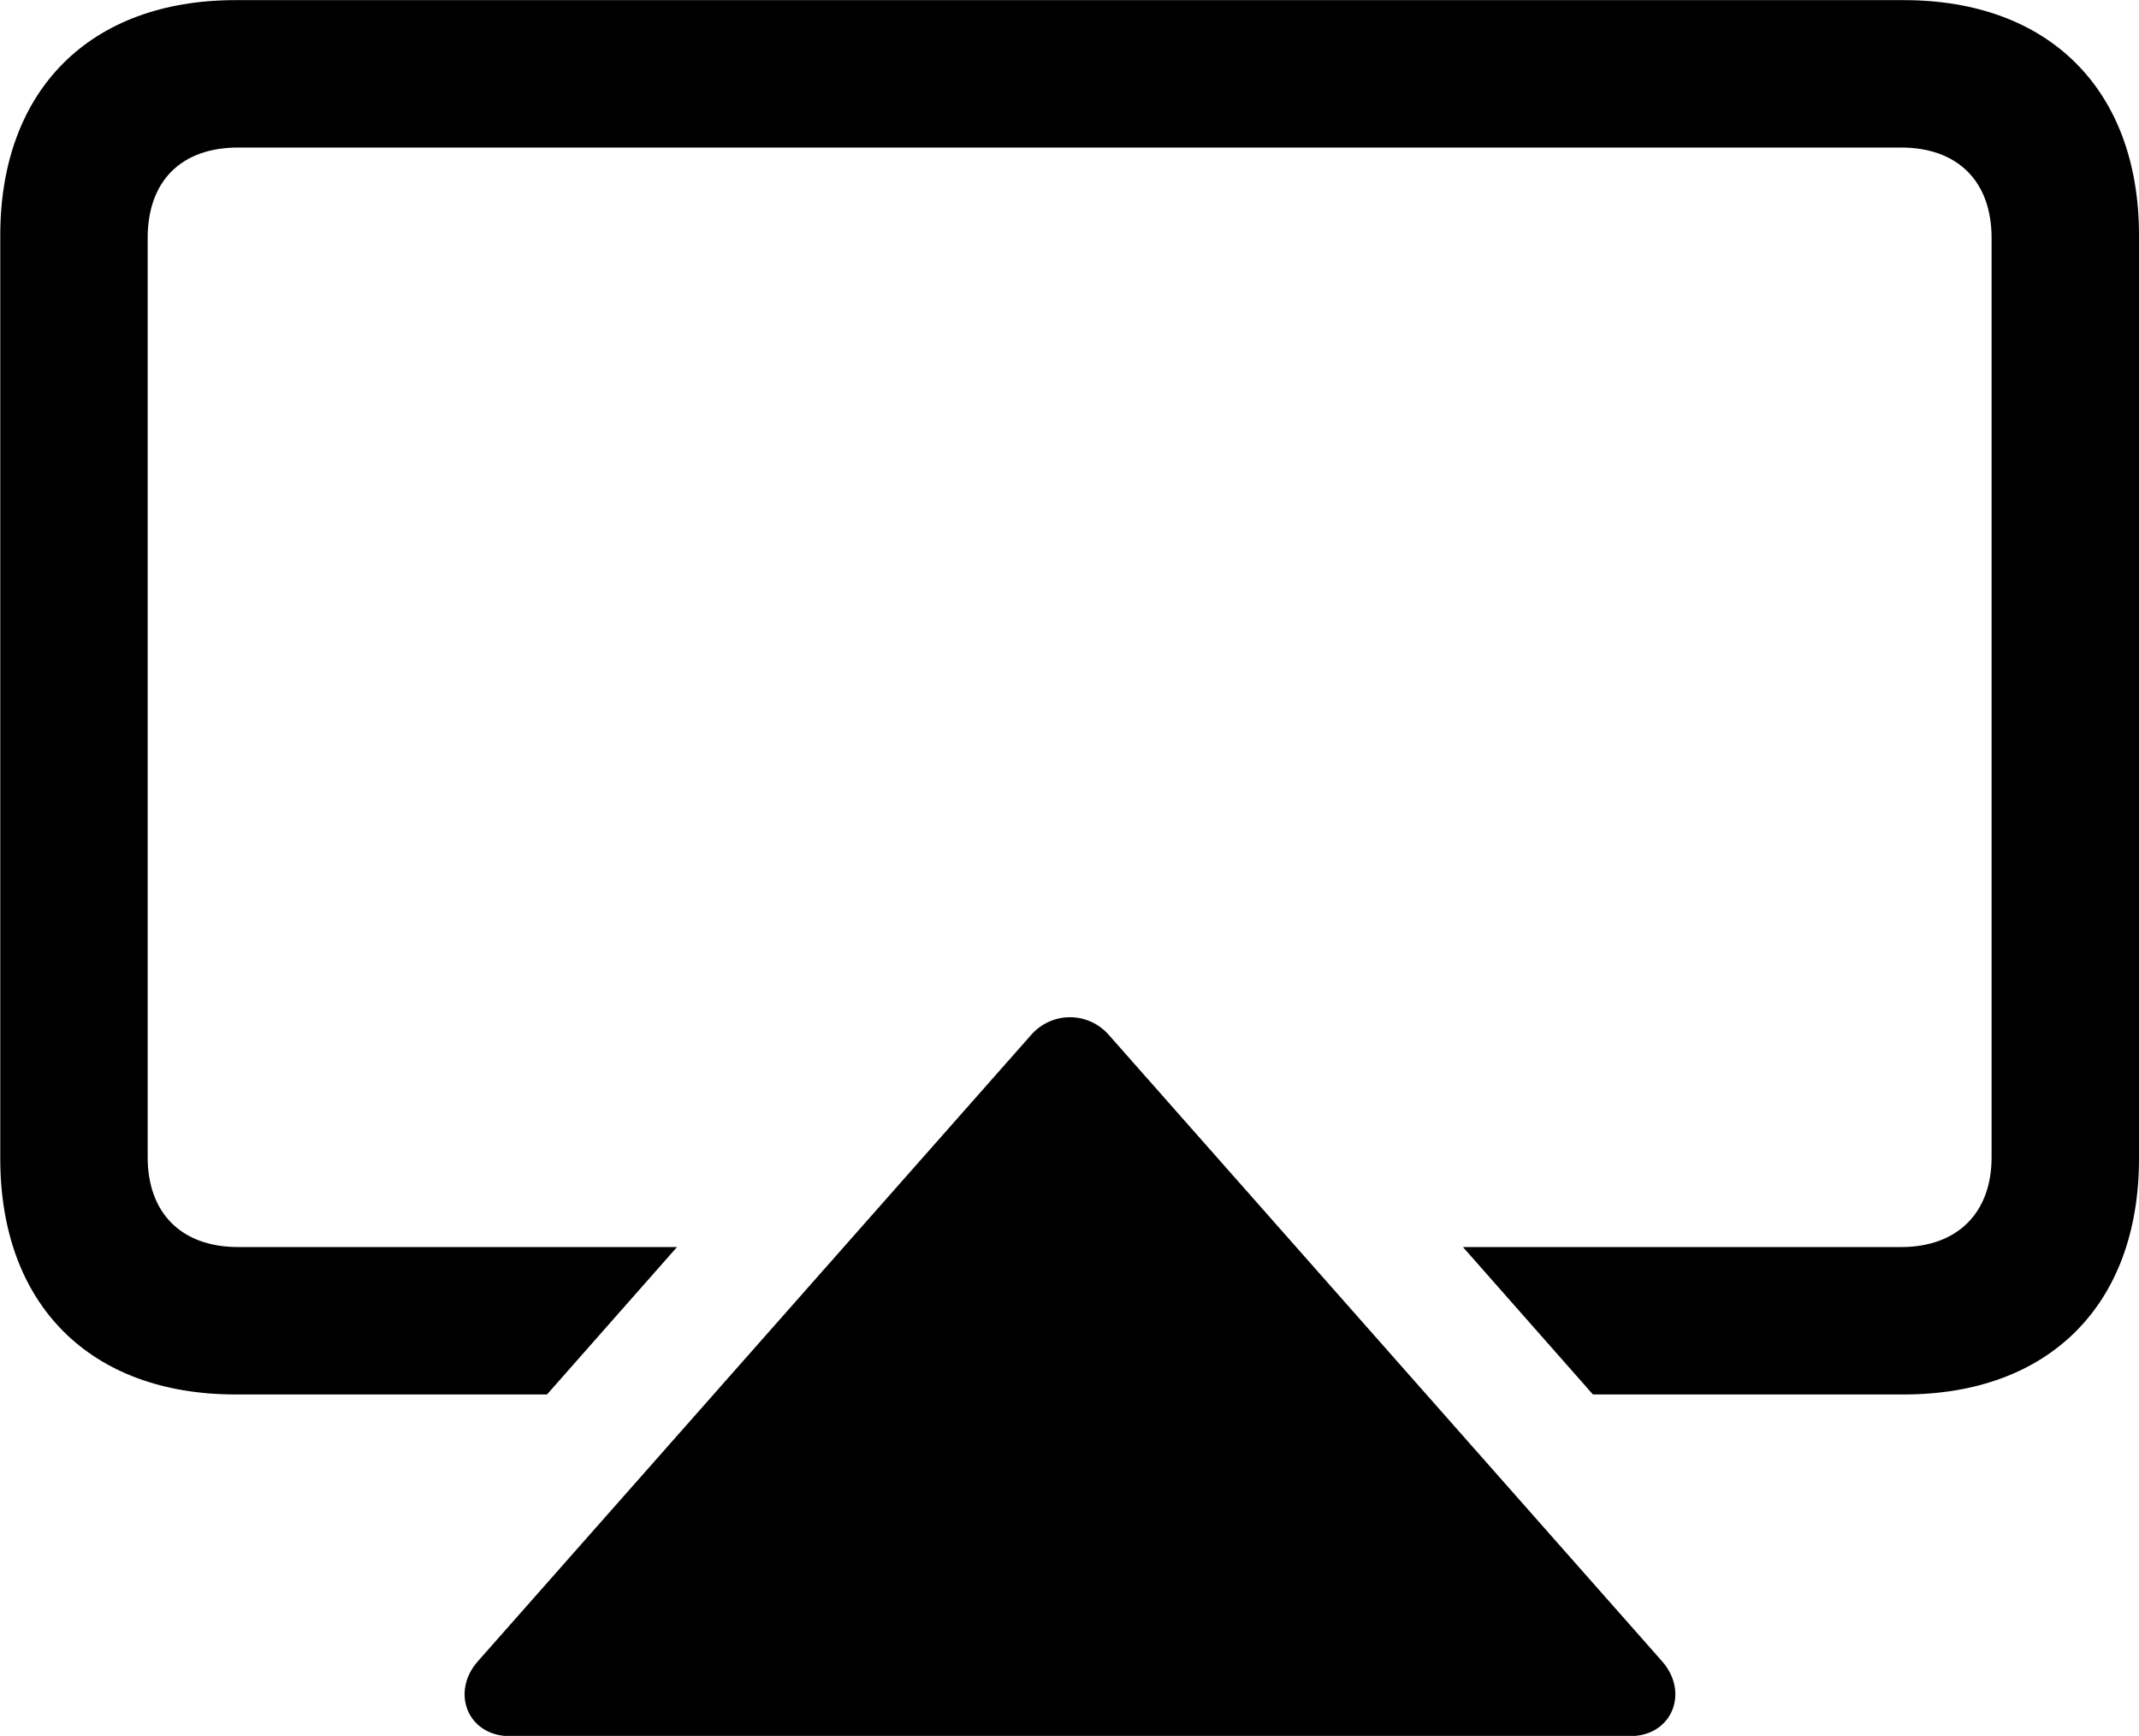 <svg viewBox="0 0 31.924 25.908" xmlns="http://www.w3.org/2000/svg"><path d="M28.414 0.002H3.514C1.344 0.002 0.004 1.342 0.004 3.512V17.292C0.004 19.472 1.344 20.812 3.514 20.812H8.164L10.104 18.612H3.554C2.704 18.612 2.204 18.102 2.204 17.272V3.552C2.204 2.702 2.704 2.202 3.554 2.202H28.374C29.214 2.202 29.724 2.702 29.724 3.552V17.272C29.724 18.102 29.214 18.612 28.374 18.612H21.834L23.774 20.812H28.414C30.584 20.812 31.924 19.472 31.924 17.292V3.512C31.924 1.342 30.584 0.002 28.414 0.002ZM24.324 25.912C24.964 25.912 25.214 25.252 24.804 24.792L16.554 15.452C16.244 15.092 15.694 15.092 15.384 15.452L7.134 24.792C6.724 25.252 6.974 25.912 7.614 25.912Z" /></svg>
